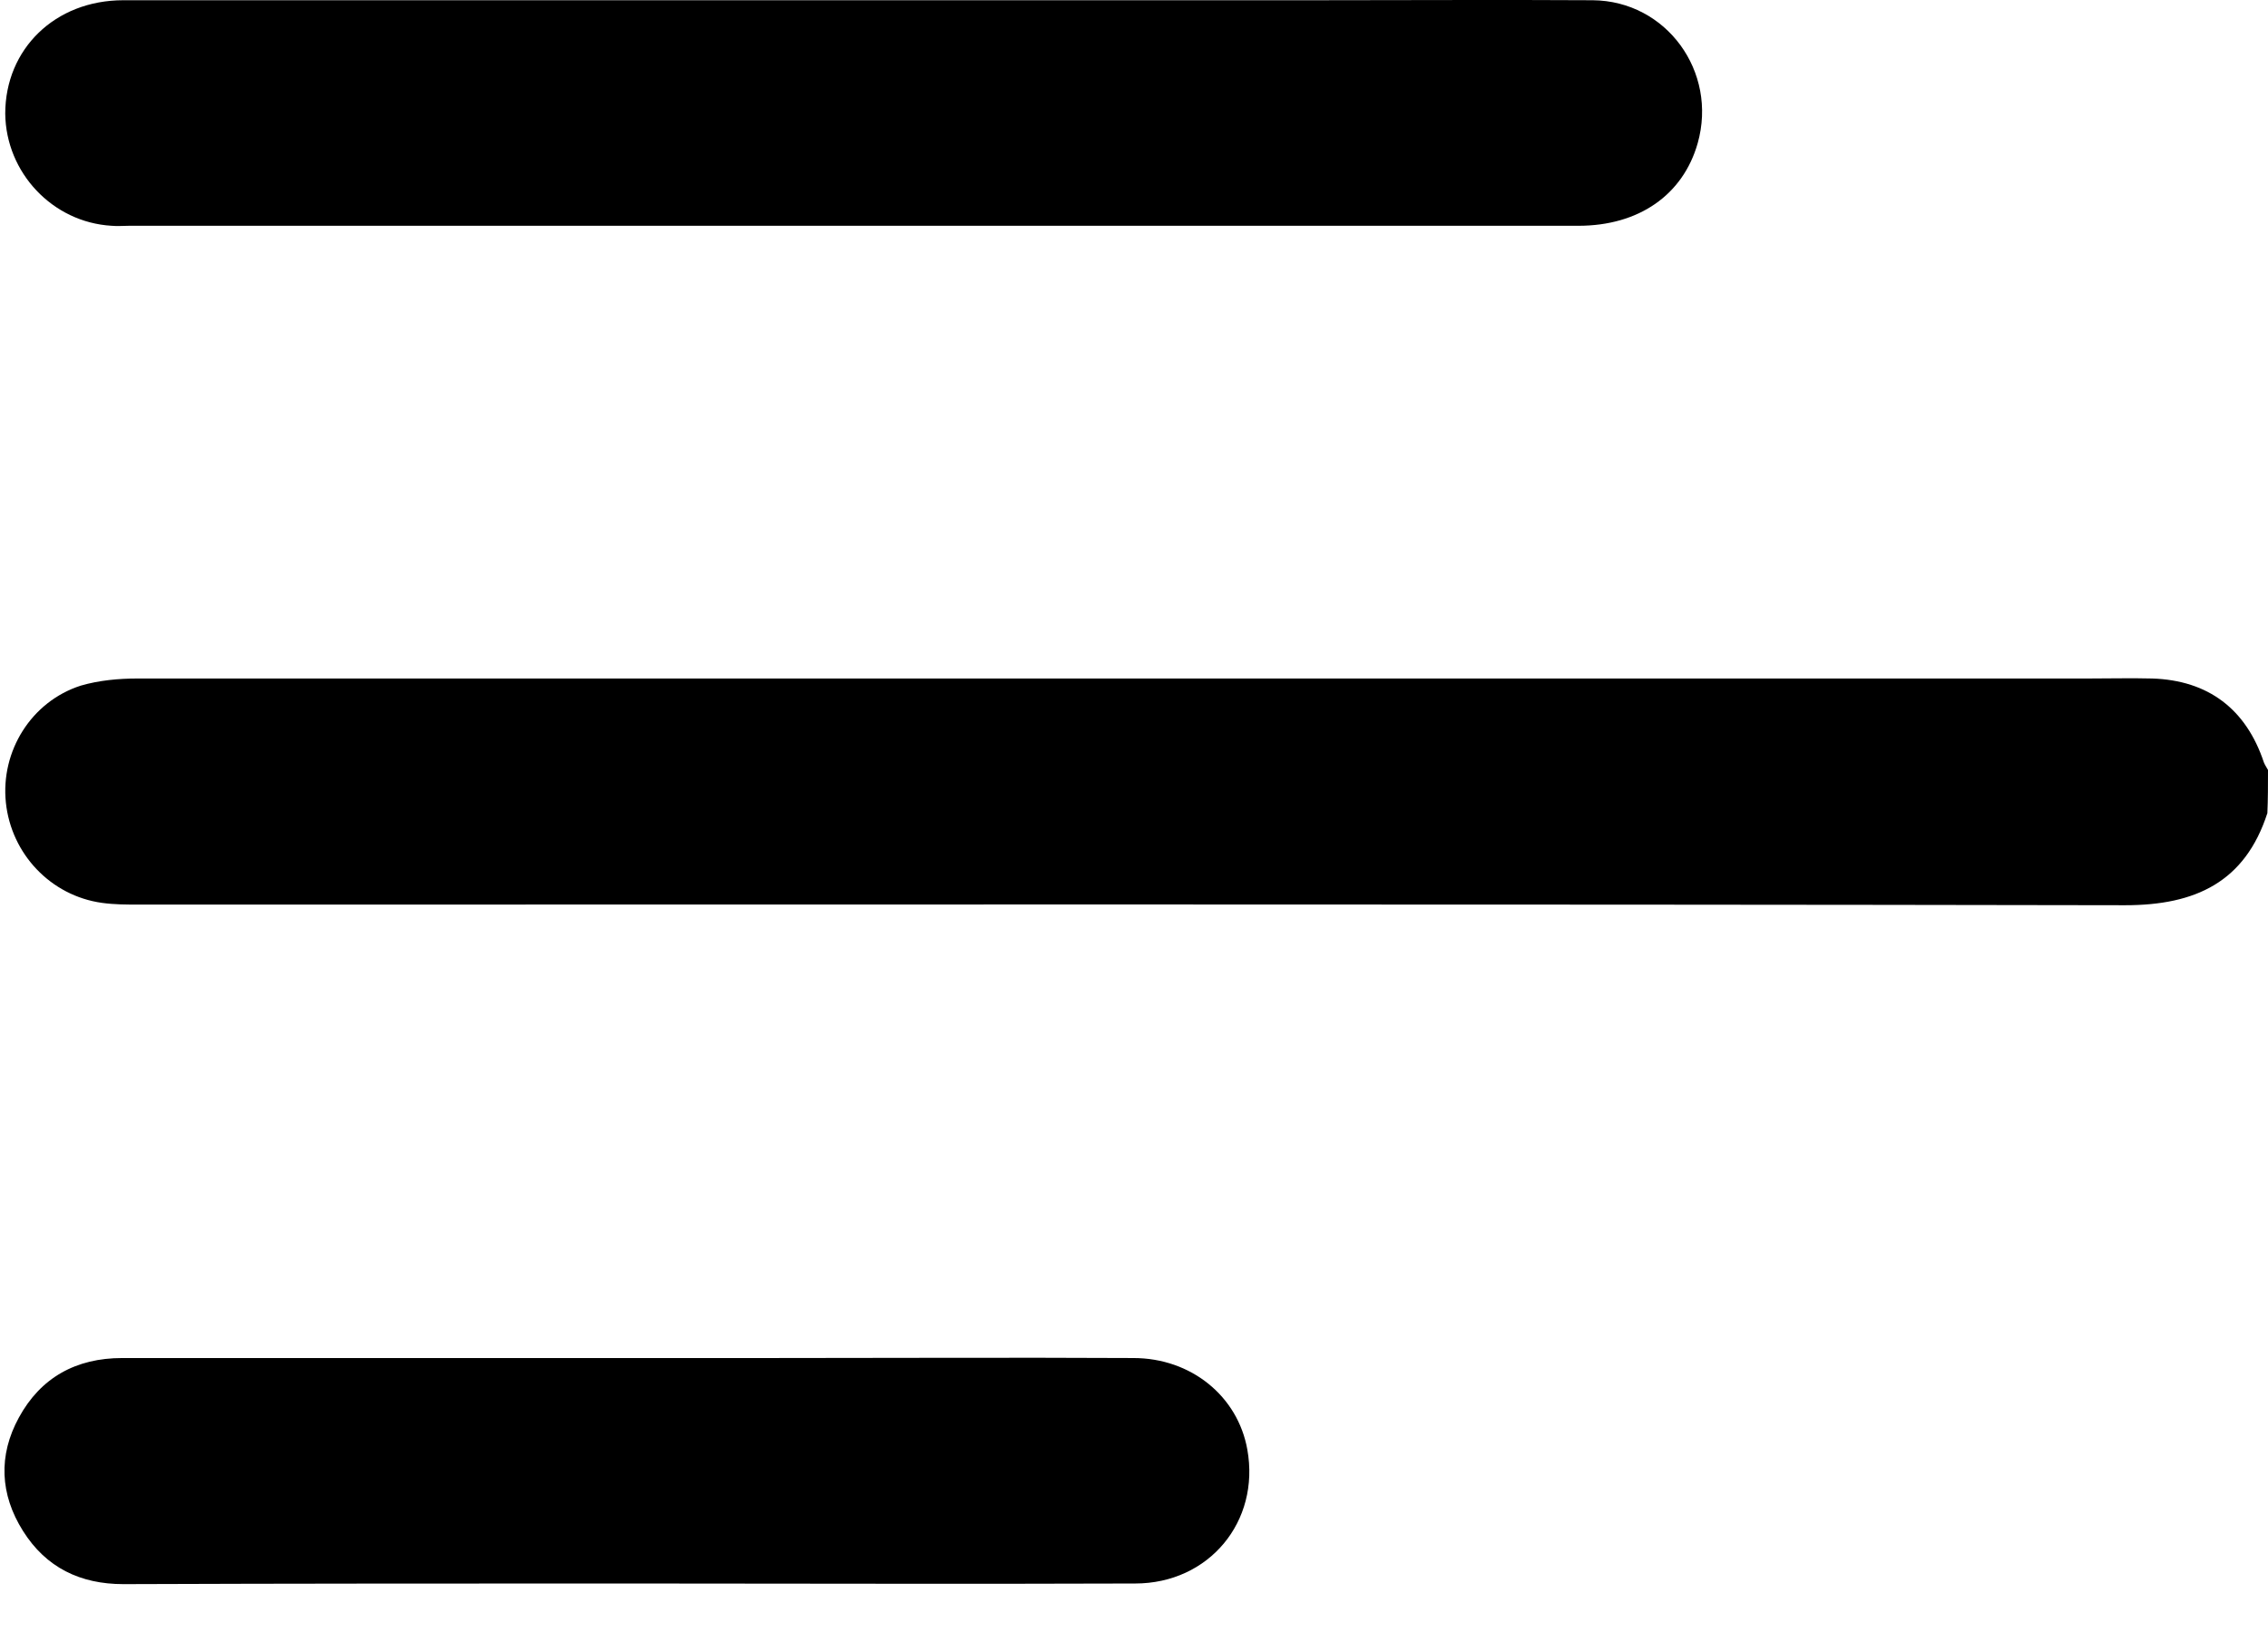 <svg width="29" height="21" viewBox="0 0 29 21" fill="none" xmlns="http://www.w3.org/2000/svg">
<path d="M29 9.846C28.985 9.816 28.962 9.786 28.947 9.748C28.721 9.069 28.238 8.699 27.52 8.676C27.249 8.669 26.977 8.676 26.698 8.676C18.387 8.676 10.069 8.676 1.758 8.676C1.516 8.676 1.267 8.699 1.033 8.767C0.399 8.971 0.007 9.605 0.075 10.261C0.143 10.918 0.648 11.454 1.305 11.545C1.464 11.567 1.622 11.567 1.781 11.567C10.242 11.567 18.712 11.56 27.173 11.575C28.072 11.575 28.706 11.28 28.992 10.397C29 10.224 29 10.035 29 9.846Z" fill="black"/>
<path d="M10.929 0.003C7.812 0.003 4.694 0.003 1.577 0.003C0.701 0.003 0.067 0.63 0.067 1.453C0.075 2.207 0.671 2.842 1.426 2.887C1.501 2.894 1.577 2.887 1.652 2.887C7.827 2.887 14.009 2.887 20.183 2.887C20.953 2.887 21.52 2.494 21.708 1.83C21.965 0.917 21.308 0.011 20.365 0.003C19.18 -0.004 17.994 0.003 16.802 0.003C14.847 0.003 12.884 0.003 10.929 0.003Z" fill="black"/>
<path d="M8.046 20.248C10.205 20.248 12.356 20.256 14.515 20.248C15.458 20.248 16.115 19.456 15.949 18.535C15.828 17.855 15.232 17.365 14.492 17.365C12.93 17.357 11.367 17.365 9.805 17.365C7.057 17.365 4.309 17.365 1.562 17.365C0.973 17.365 0.52 17.614 0.241 18.127C-0.023 18.61 -0.001 19.108 0.294 19.576C0.588 20.044 1.026 20.256 1.577 20.256C3.736 20.248 5.894 20.248 8.046 20.248Z" fill="black"/>
</svg>

